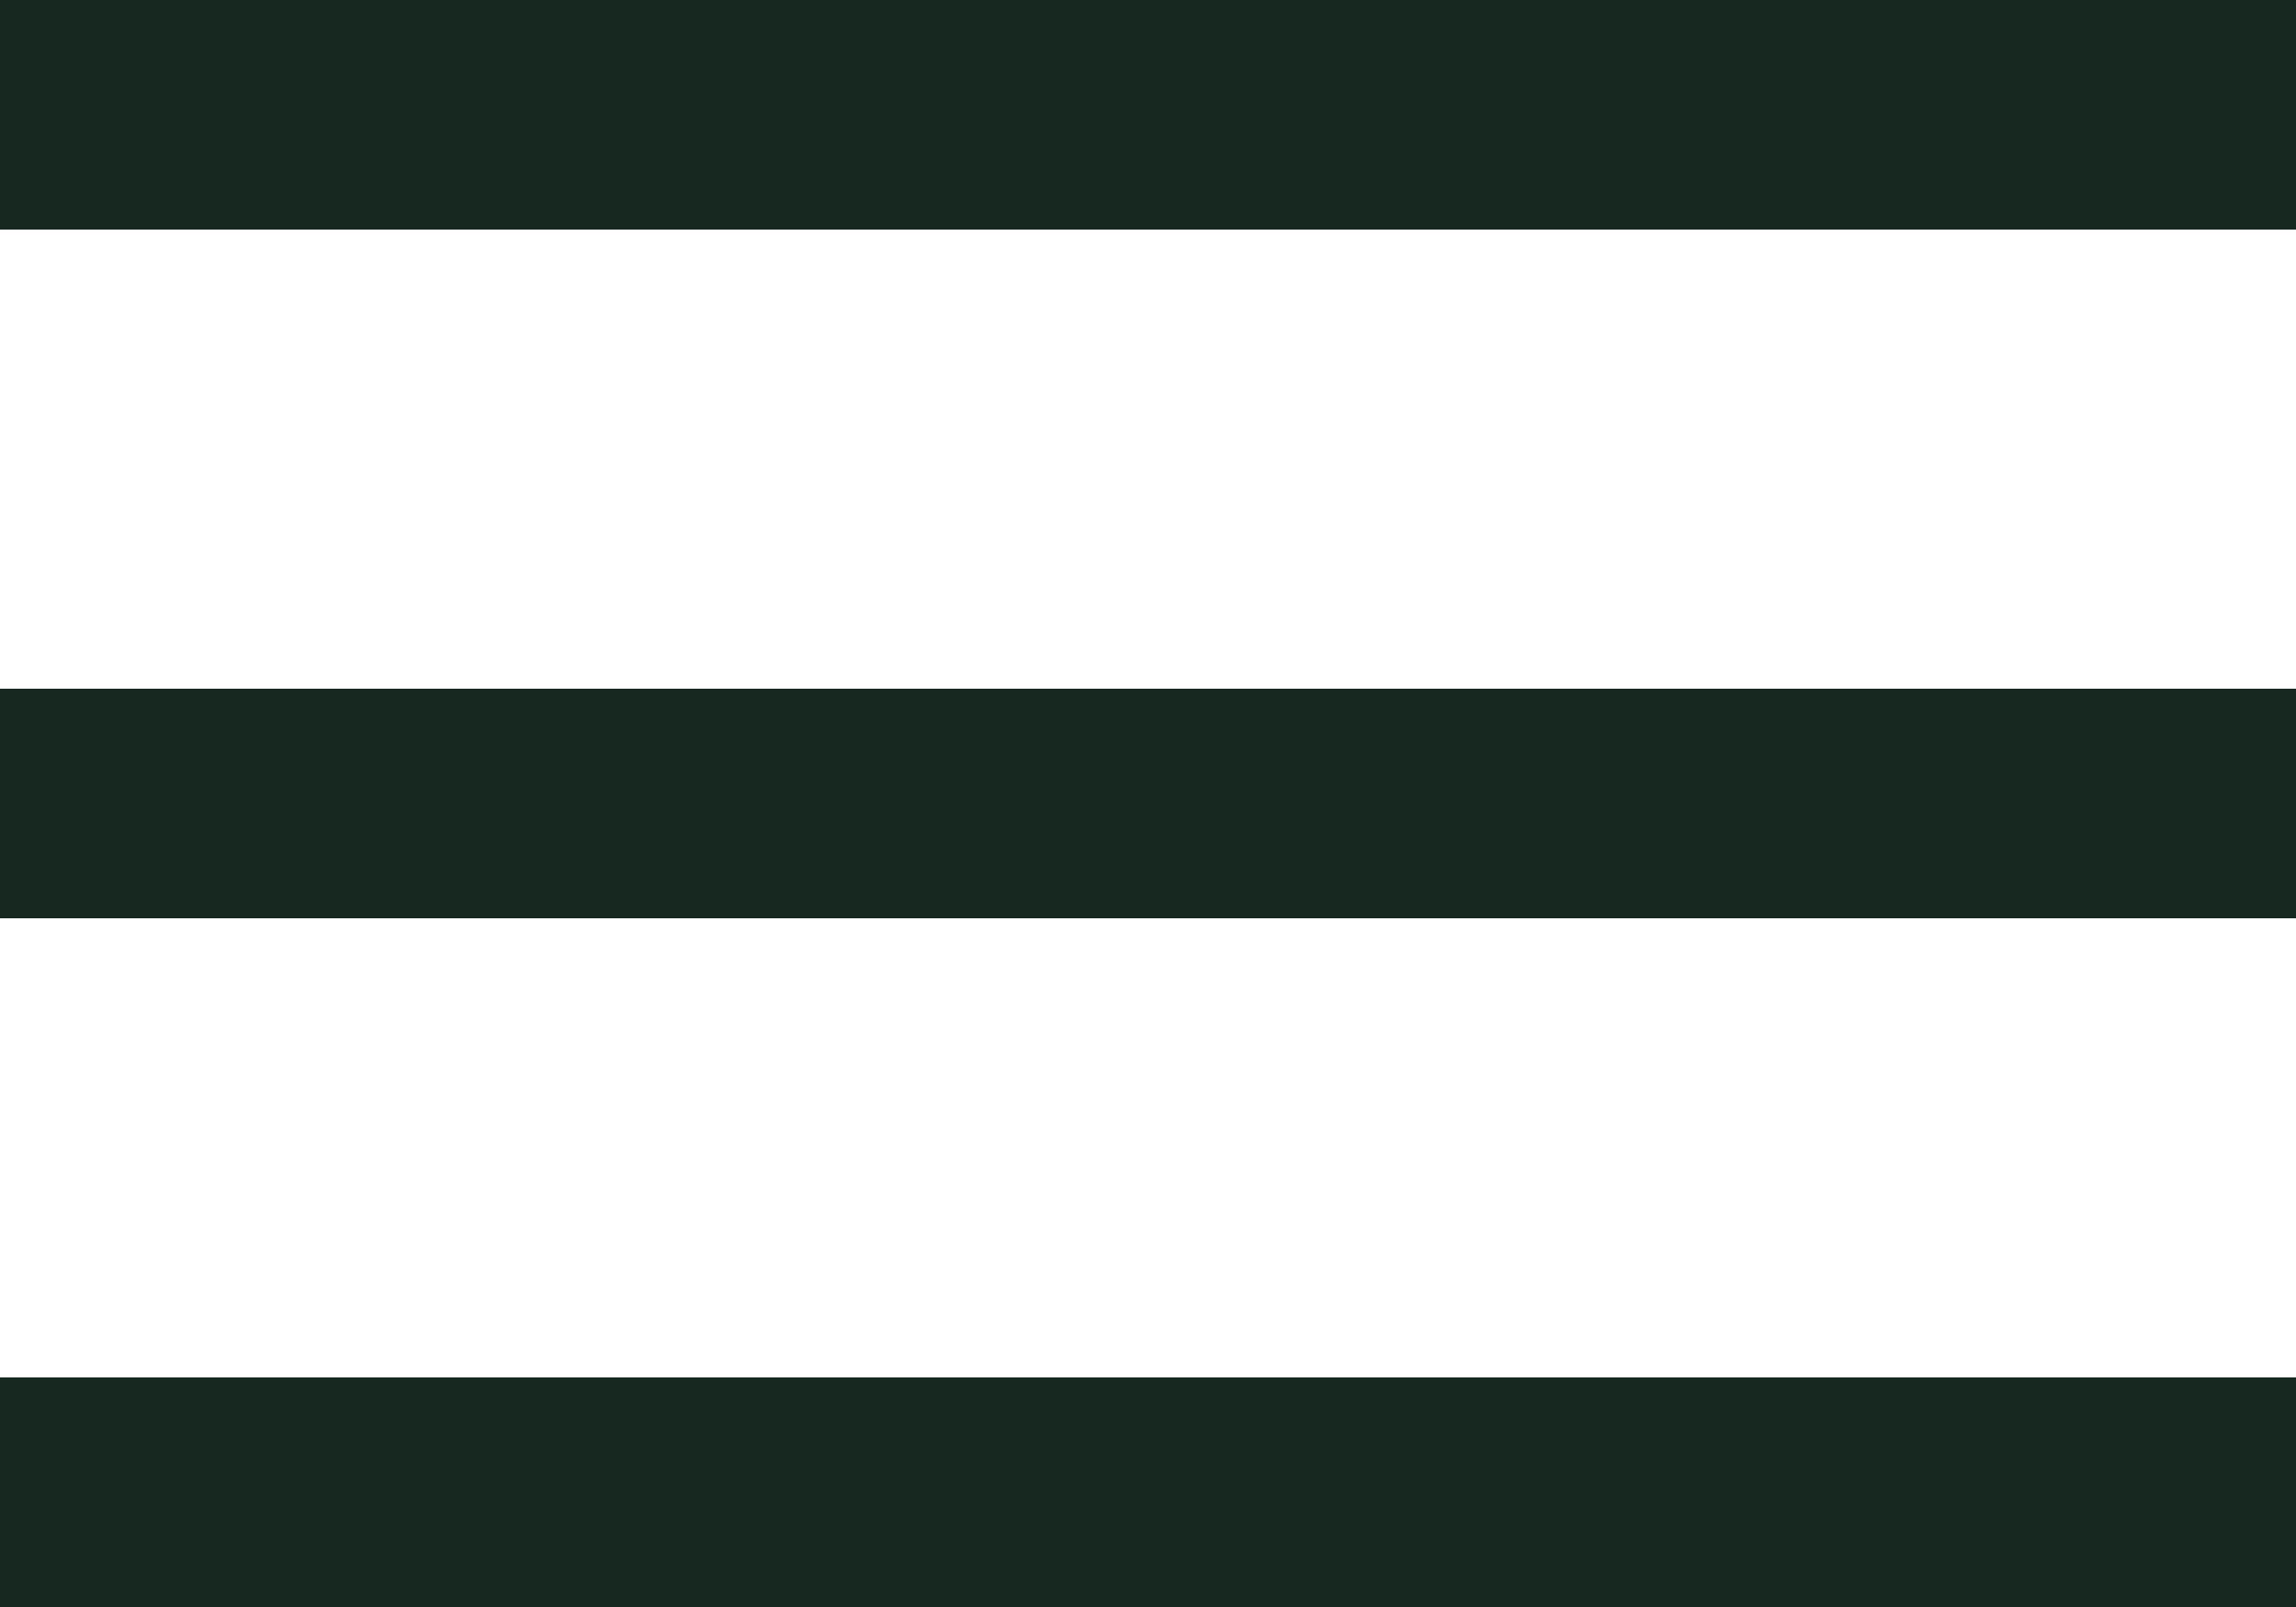 <svg xmlns="http://www.w3.org/2000/svg" width="36.58" height="25.606" viewBox="0 0 36.58 25.606">
  <path id="menu-icon" d="M0,3H36.58V6.658H0ZM0,13.974H36.58v3.658H0ZM0,24.948H36.58v3.658H0Z" transform="translate(0 -3)" fill="#162820"/>
</svg>
